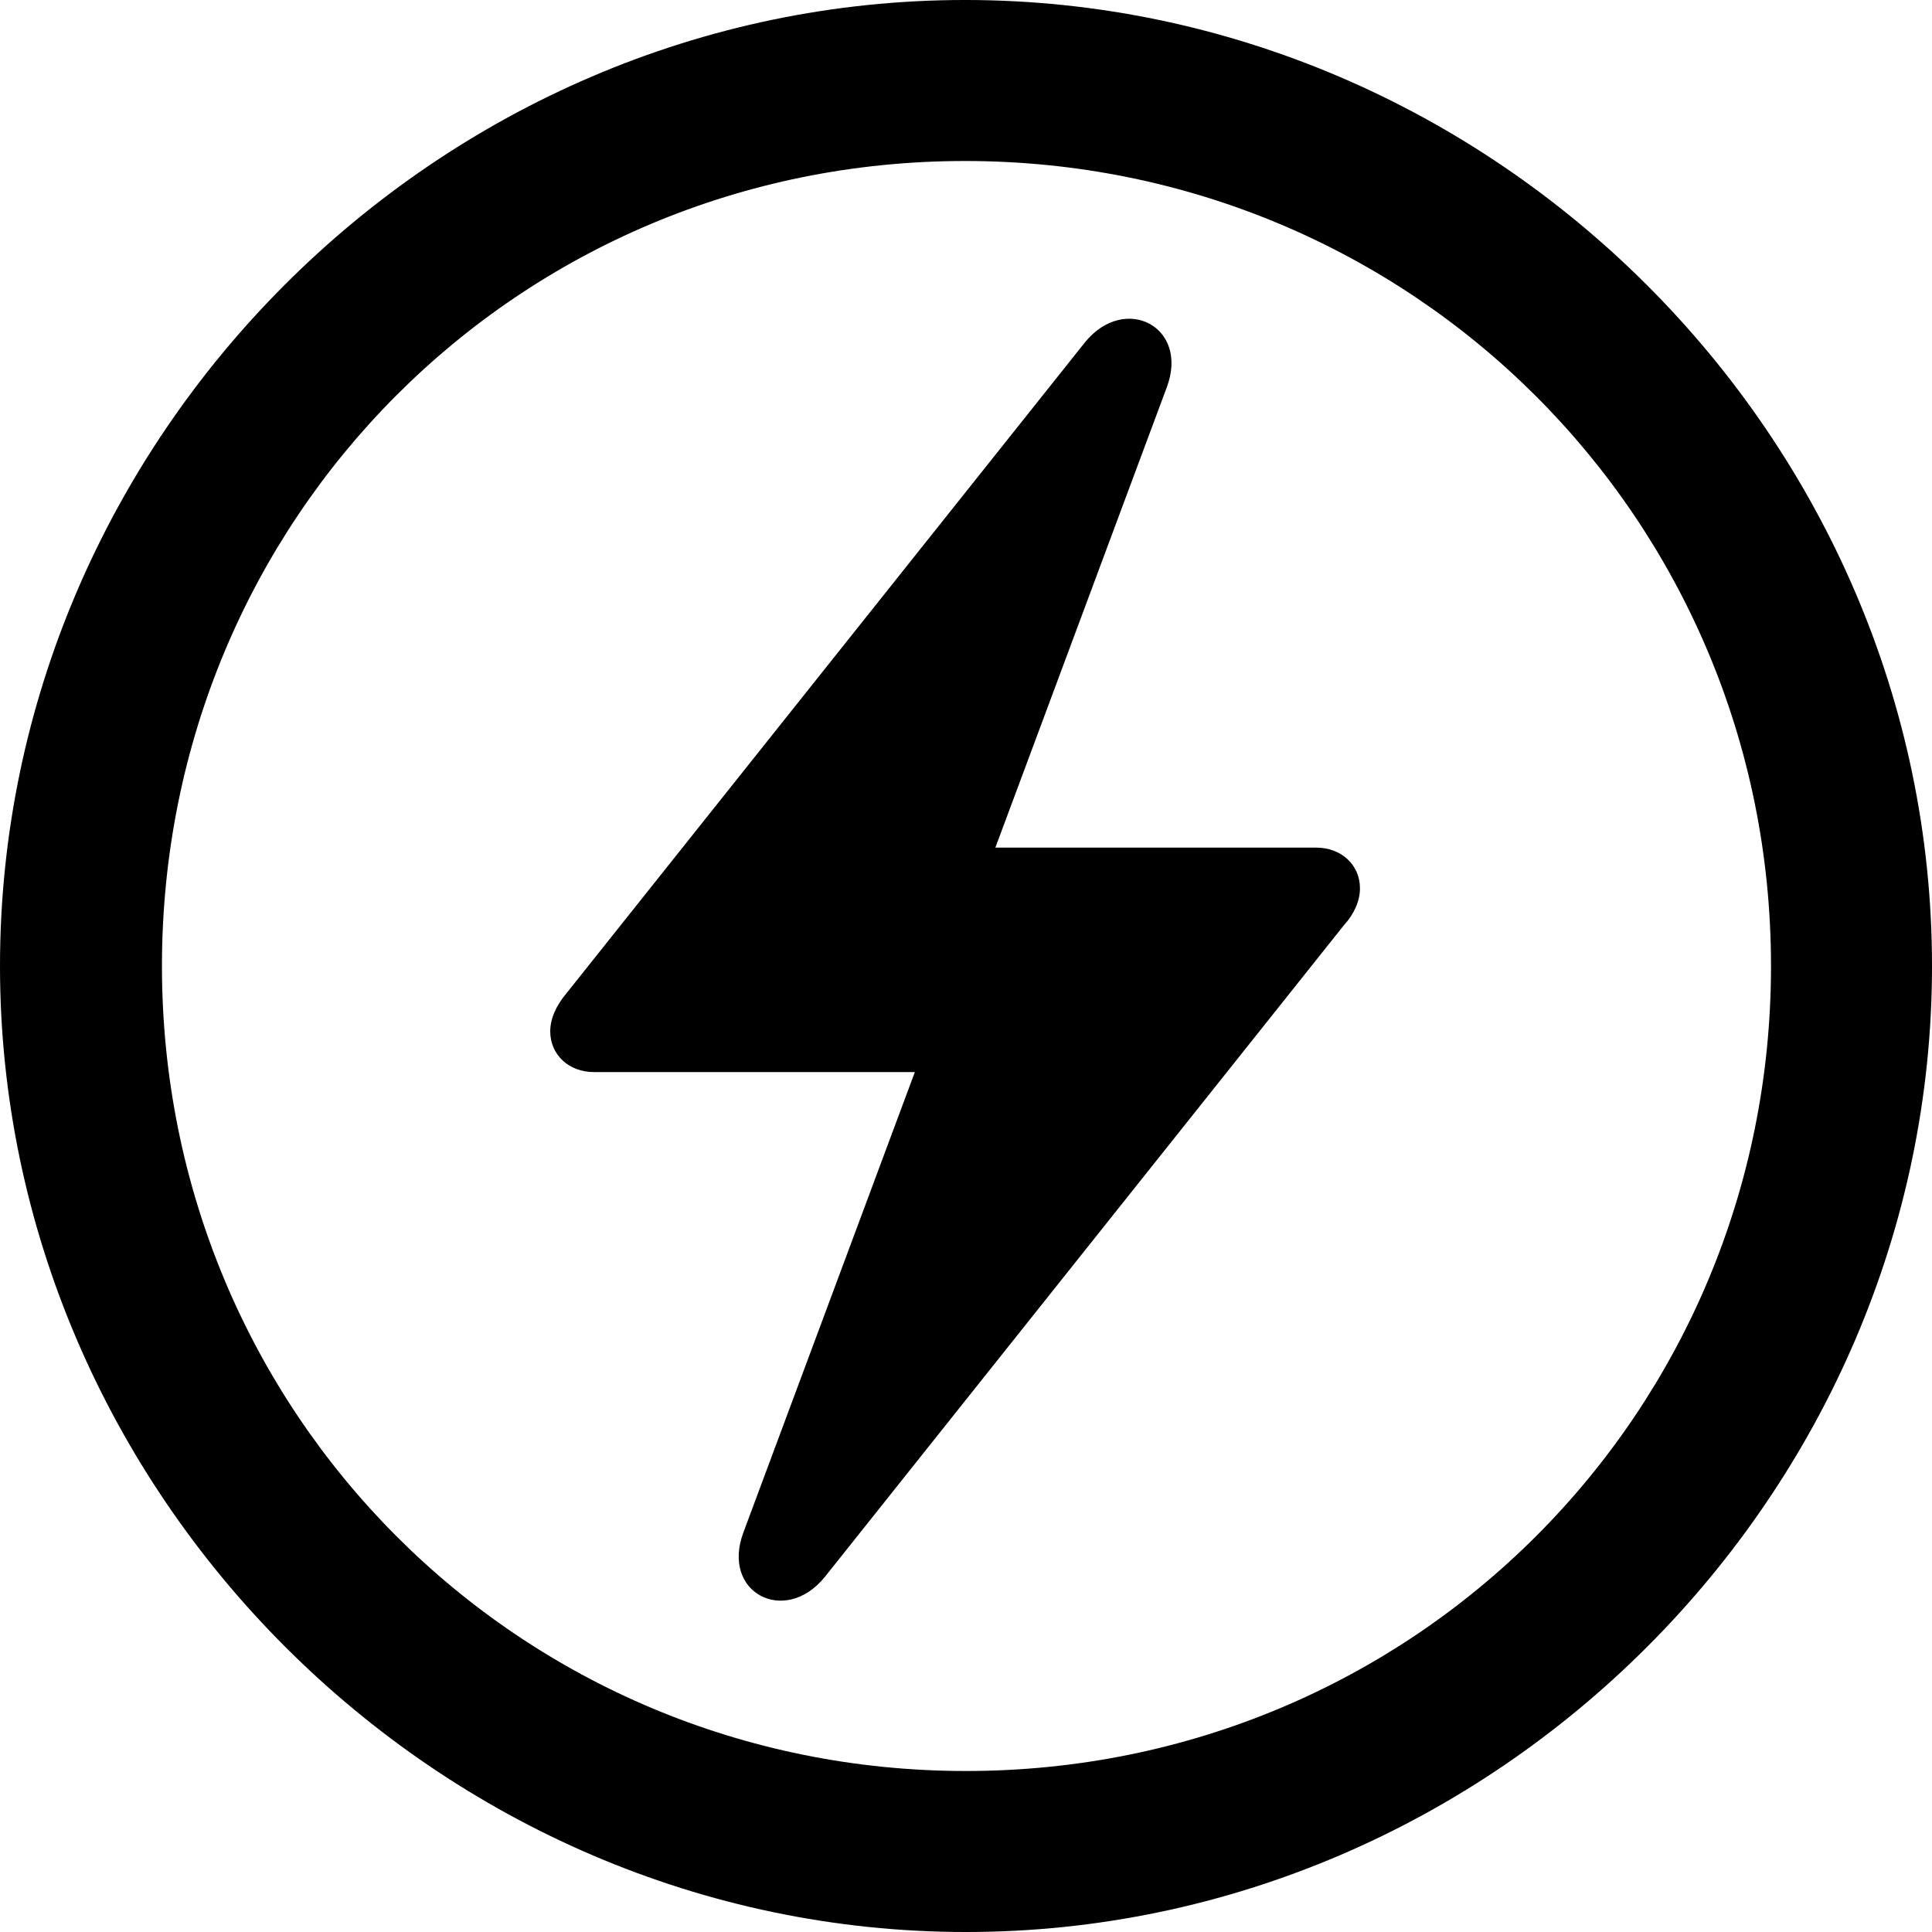 <?xml version="1.0" encoding="UTF-8" standalone="no"?>
<svg xmlns="http://www.w3.org/2000/svg"
     width="996.094" height="996.094"
     viewBox="0 0 996.094 996.094"
     fill="currentColor">
  <path d="M498.048 996.096C770.508 996.096 996.098 770.016 996.098 498.046C996.098 225.586 770.018 -0.004 497.558 -0.004C225.588 -0.004 -0.002 225.586 -0.002 498.046C-0.002 770.016 226.078 996.096 498.048 996.096ZM498.048 913.086C267.578 913.086 83.498 728.516 83.498 498.046C83.498 267.576 267.088 83.006 497.558 83.006C728.028 83.006 913.088 267.576 913.088 498.046C913.088 728.516 728.518 913.086 498.048 913.086ZM283.688 531.736C283.688 543.946 293.458 552.736 306.148 552.736H471.678L383.298 790.036C371.578 821.286 404.788 838.376 425.298 812.986L692.868 477.046C698.238 471.196 701.168 464.356 701.168 458.006C701.168 445.796 691.408 437.016 678.708 437.016H513.188L601.558 199.706C613.278 168.456 580.078 151.366 559.568 176.266L291.988 512.206C286.618 518.556 283.688 525.386 283.688 531.736Z"/>
</svg>